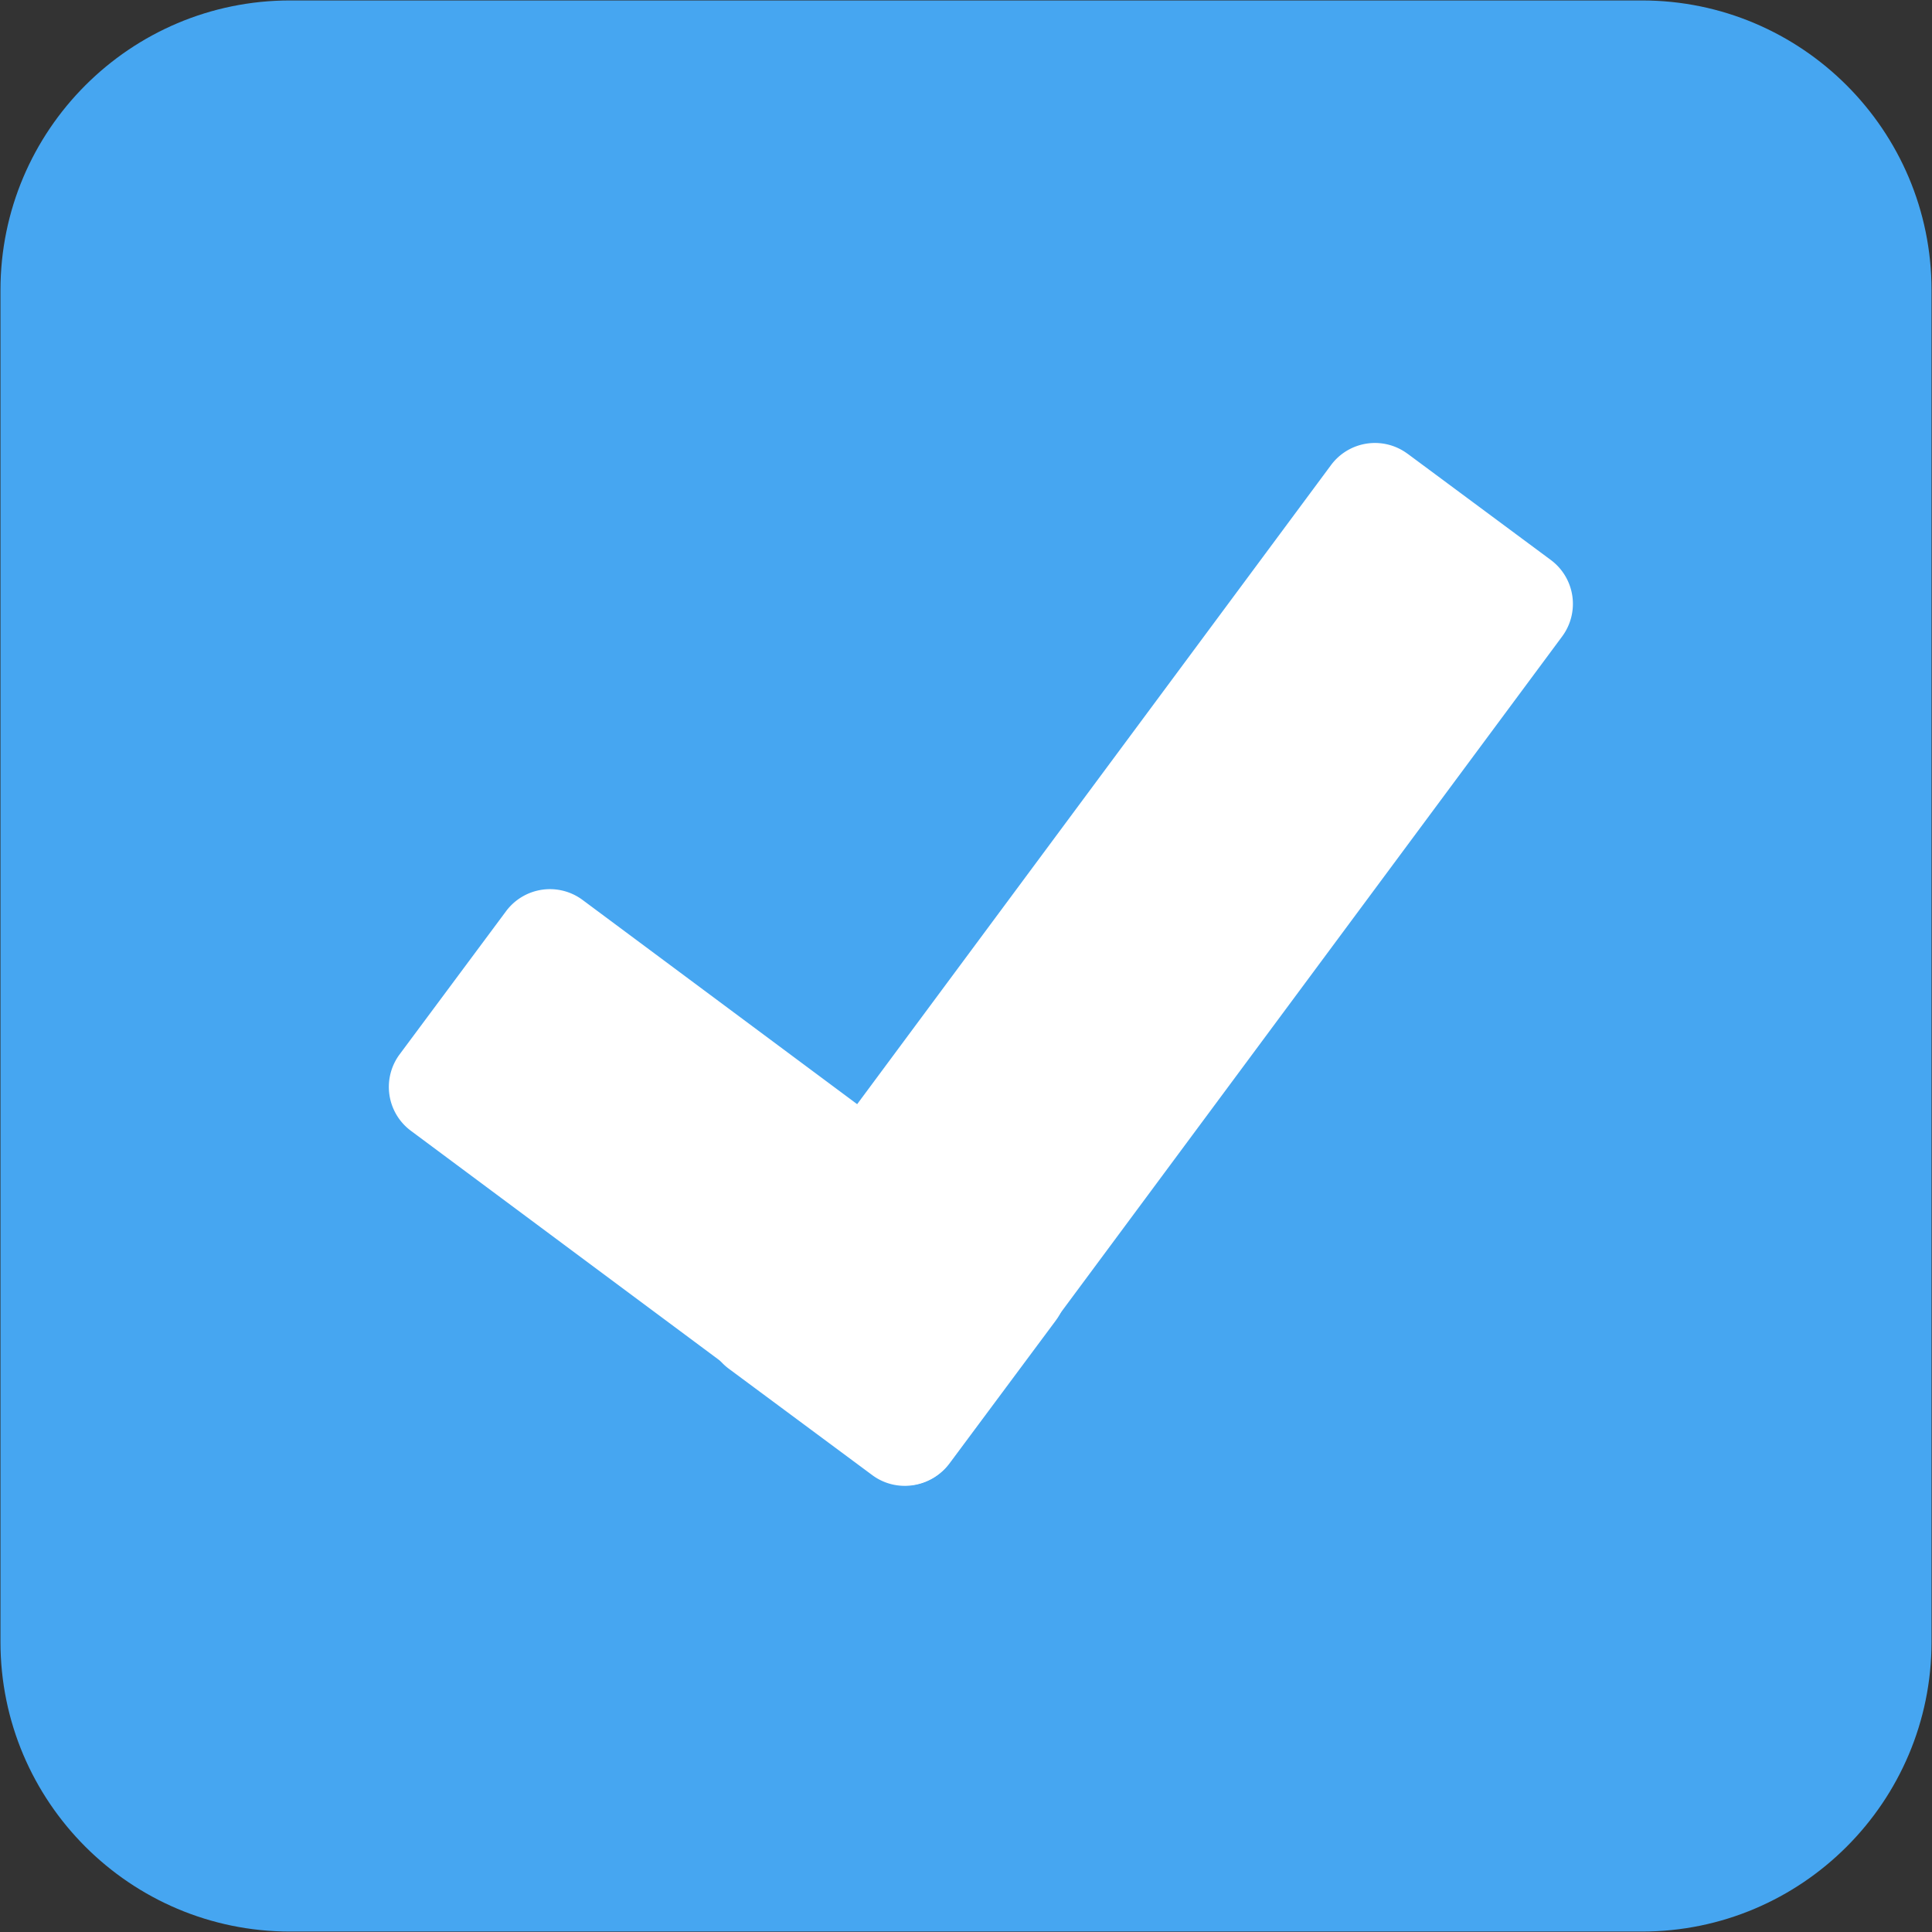 <svg xmlns="http://www.w3.org/2000/svg" viewBox="0 0 70 70"><rect x="0" y="0" width="70" height="70" fill="#333333" stroke="none"/><path d="M69.983 10.511C69.983 4.72 65.281.016 59.488.016H10.512C4.719.016.017 4.72.017 10.511V59.49c0 5.792 4.702 10.494 10.495 10.494h48.976c5.793 0 10.495-4.702 10.495-10.494V10.51z" fill="#46a6f1"/><path d="M38.261 47.833a1.981 1.981 0 00-.407-2.771L21.108 32.607a1.982 1.982 0 00-2.772.407L14.48 38.2a1.98 1.98 0 00.408 2.771l16.746 12.455a1.98 1.98 0 002.771-.407l3.857-5.186z" fill="#fff"/><path d="M50.997 16.44a1.981 1.981 0 00-2.771.41L26 46.826c-.65.877-.467 2.12.412 2.77l5.191 3.85c.878.651 2.12.466 2.77-.411L56.6 23.059a1.981 1.981 0 00-.411-2.77l-5.191-3.85z" fill="#fff"/></svg>